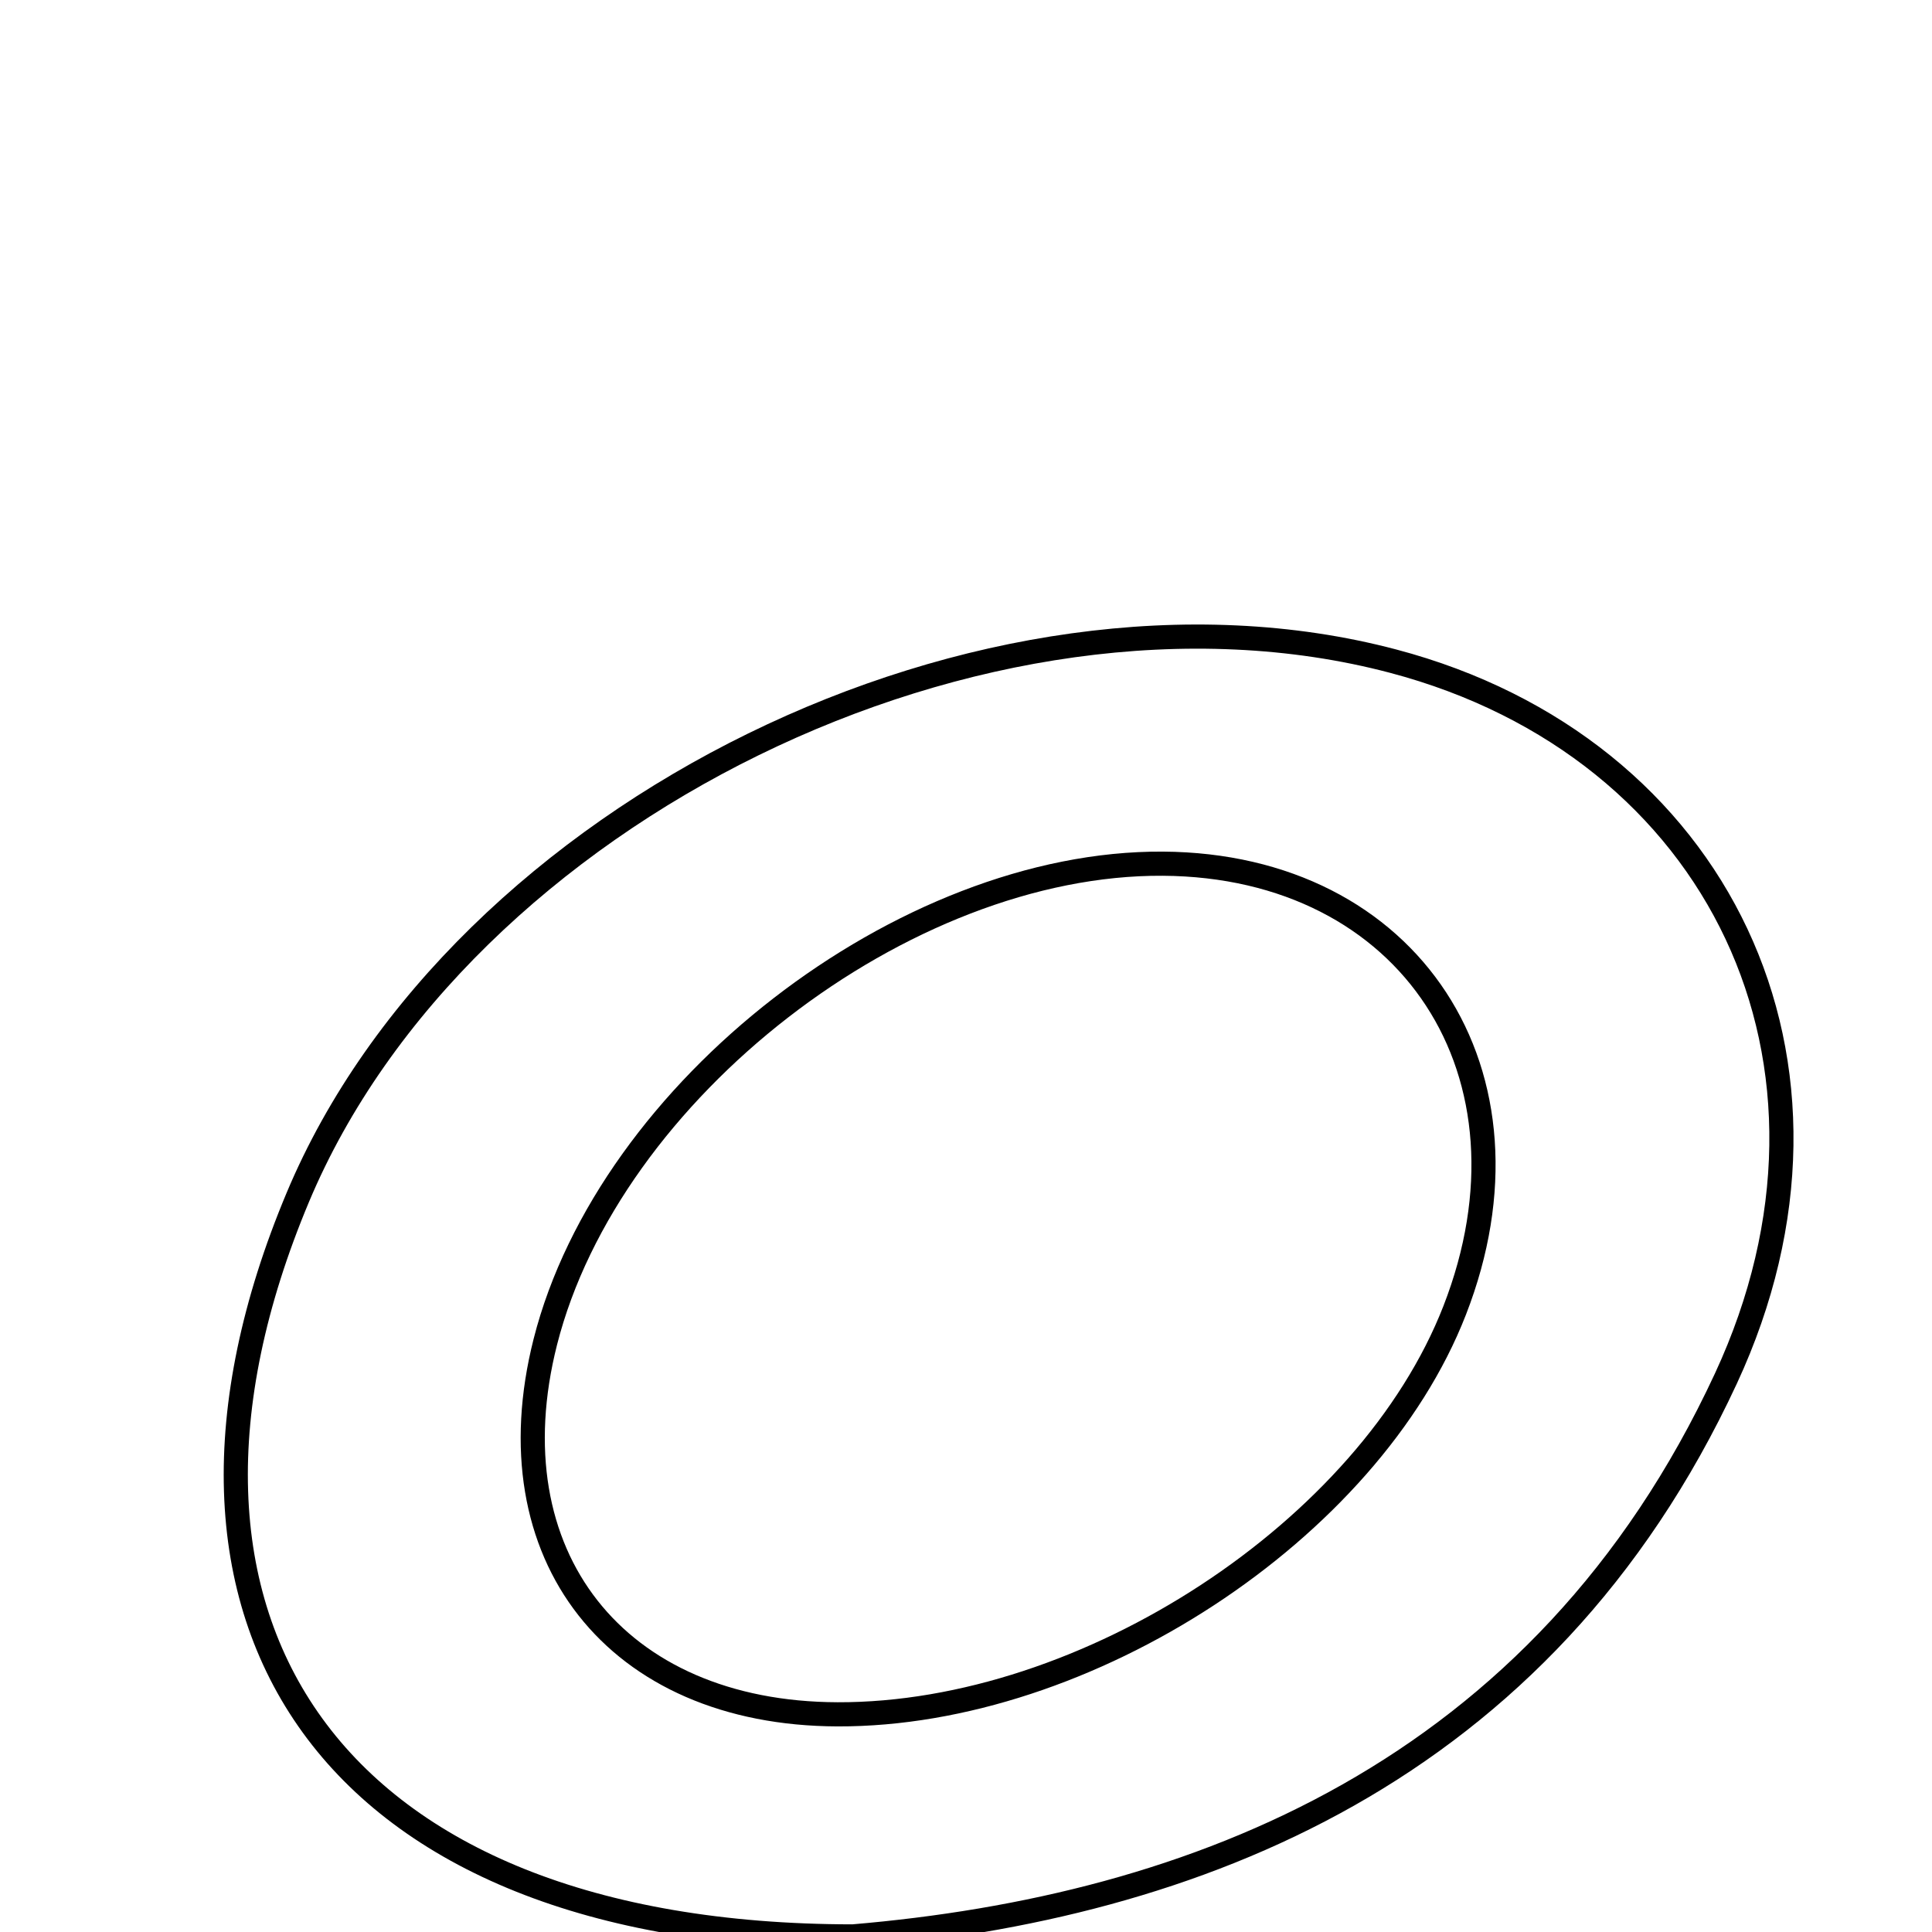 <svg xmlns="http://www.w3.org/2000/svg" viewBox="0.0 0.0 24.0 24.0" height="200px" width="200px"><path fill="none" stroke="black" stroke-width=".3" stroke-opacity="1.0"  filling="0" d="M17.306 8.213 C21.353 9.282 23.255 13.212 21.44 17.124 C19.158 22.04 14.826 23.697 10.594 24.055 C4.092 24.051 1.495 20.131 3.699 14.875 C5.708 10.082 12.253 6.877 17.306 8.213"></path>
<path fill="none" stroke="black" stroke-width=".3" stroke-opacity="1.0"  filling="0" d="M14.445 10.729 C17.519 10.748 19.214 13.343 18.07 16.279 C17.006 19.01 13.498 21.306 10.404 21.296 C7.647 21.287 6.103 19.32 6.774 16.67 C7.566 13.544 11.227 10.709 14.445 10.729"></path></svg>